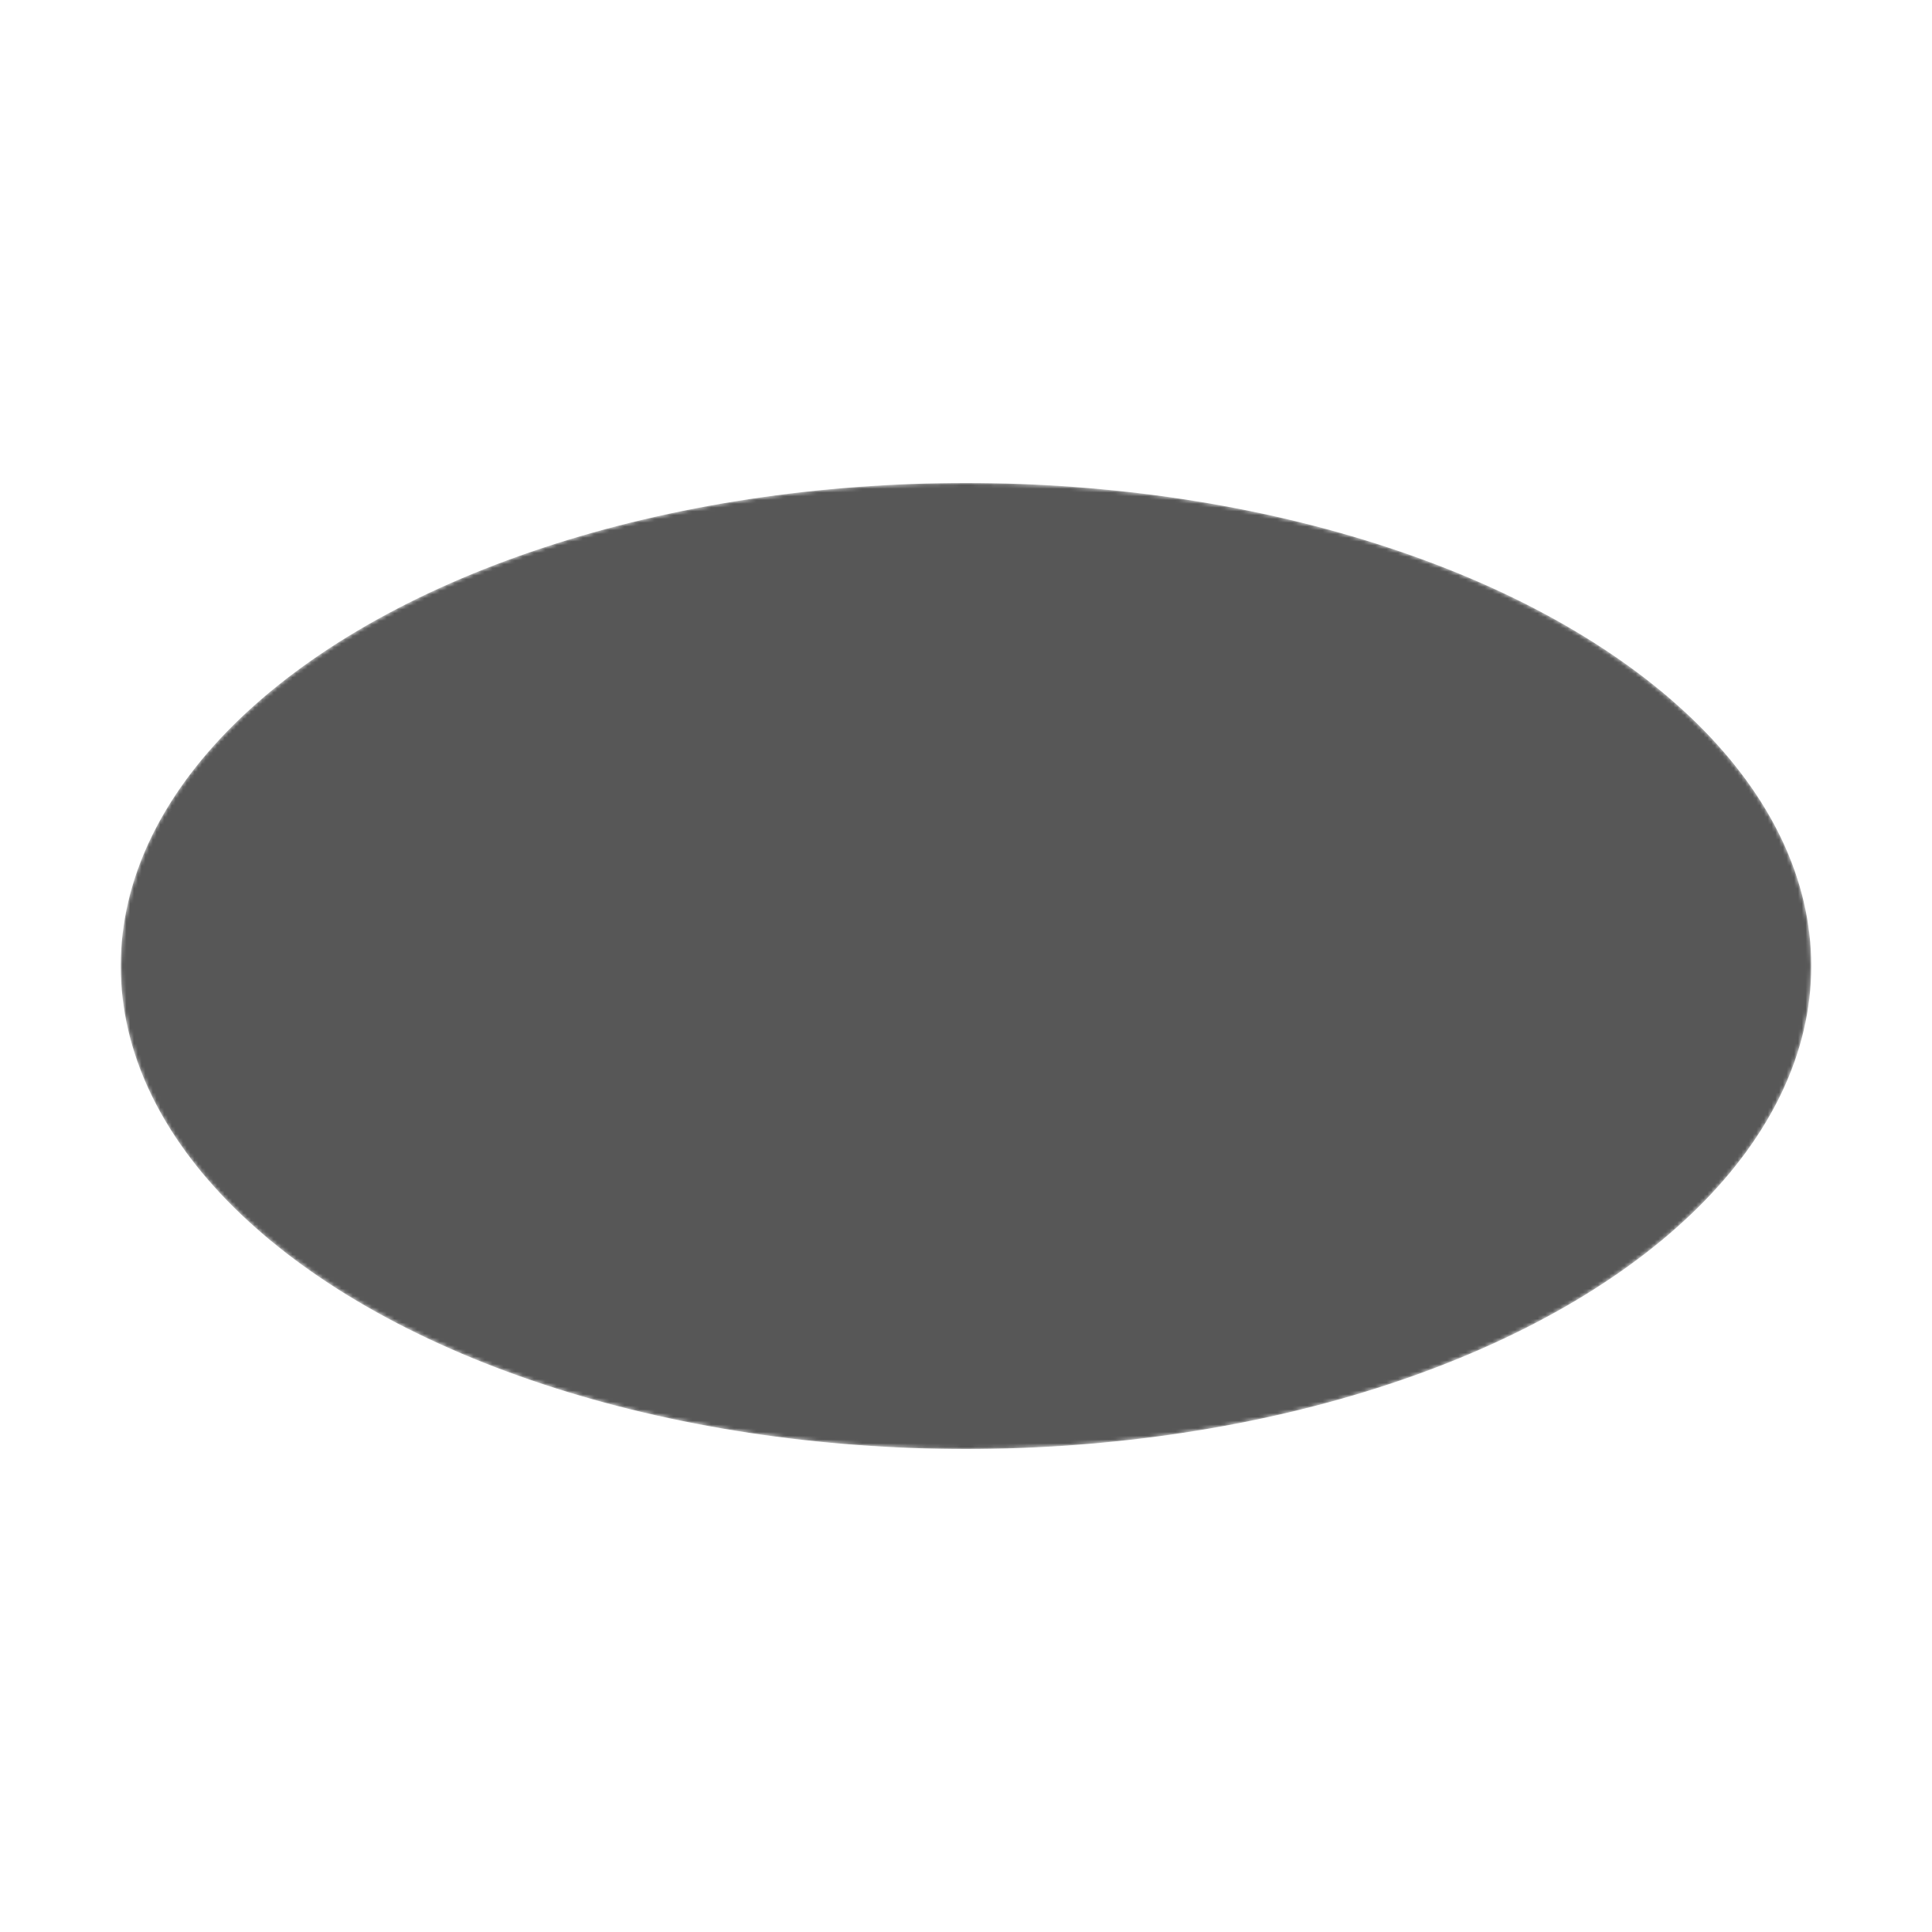 <?xml version="1.0" encoding="UTF-8" standalone="yes"?><svg xmlns="http://www.w3.org/2000/svg" viewBox="0 0 512 512"><defs><mask id="1642868822762mask"><ellipse cx="256" cy="256" rx="224" ry="128" fill="#ffffff" stroke="#ffffff" stroke-width="0" /><circle  cx="256" cy="256" r="96" fill="#000000" stroke="#000000" stroke-width="1" /></mask></defs><ellipse mask="url(#1642868822762mask)" cx="256" cy="256" rx="224" ry="128" fill="#575757" /><circle  cx="256" cy="256" r="75.007" fill="#575757" /></svg>